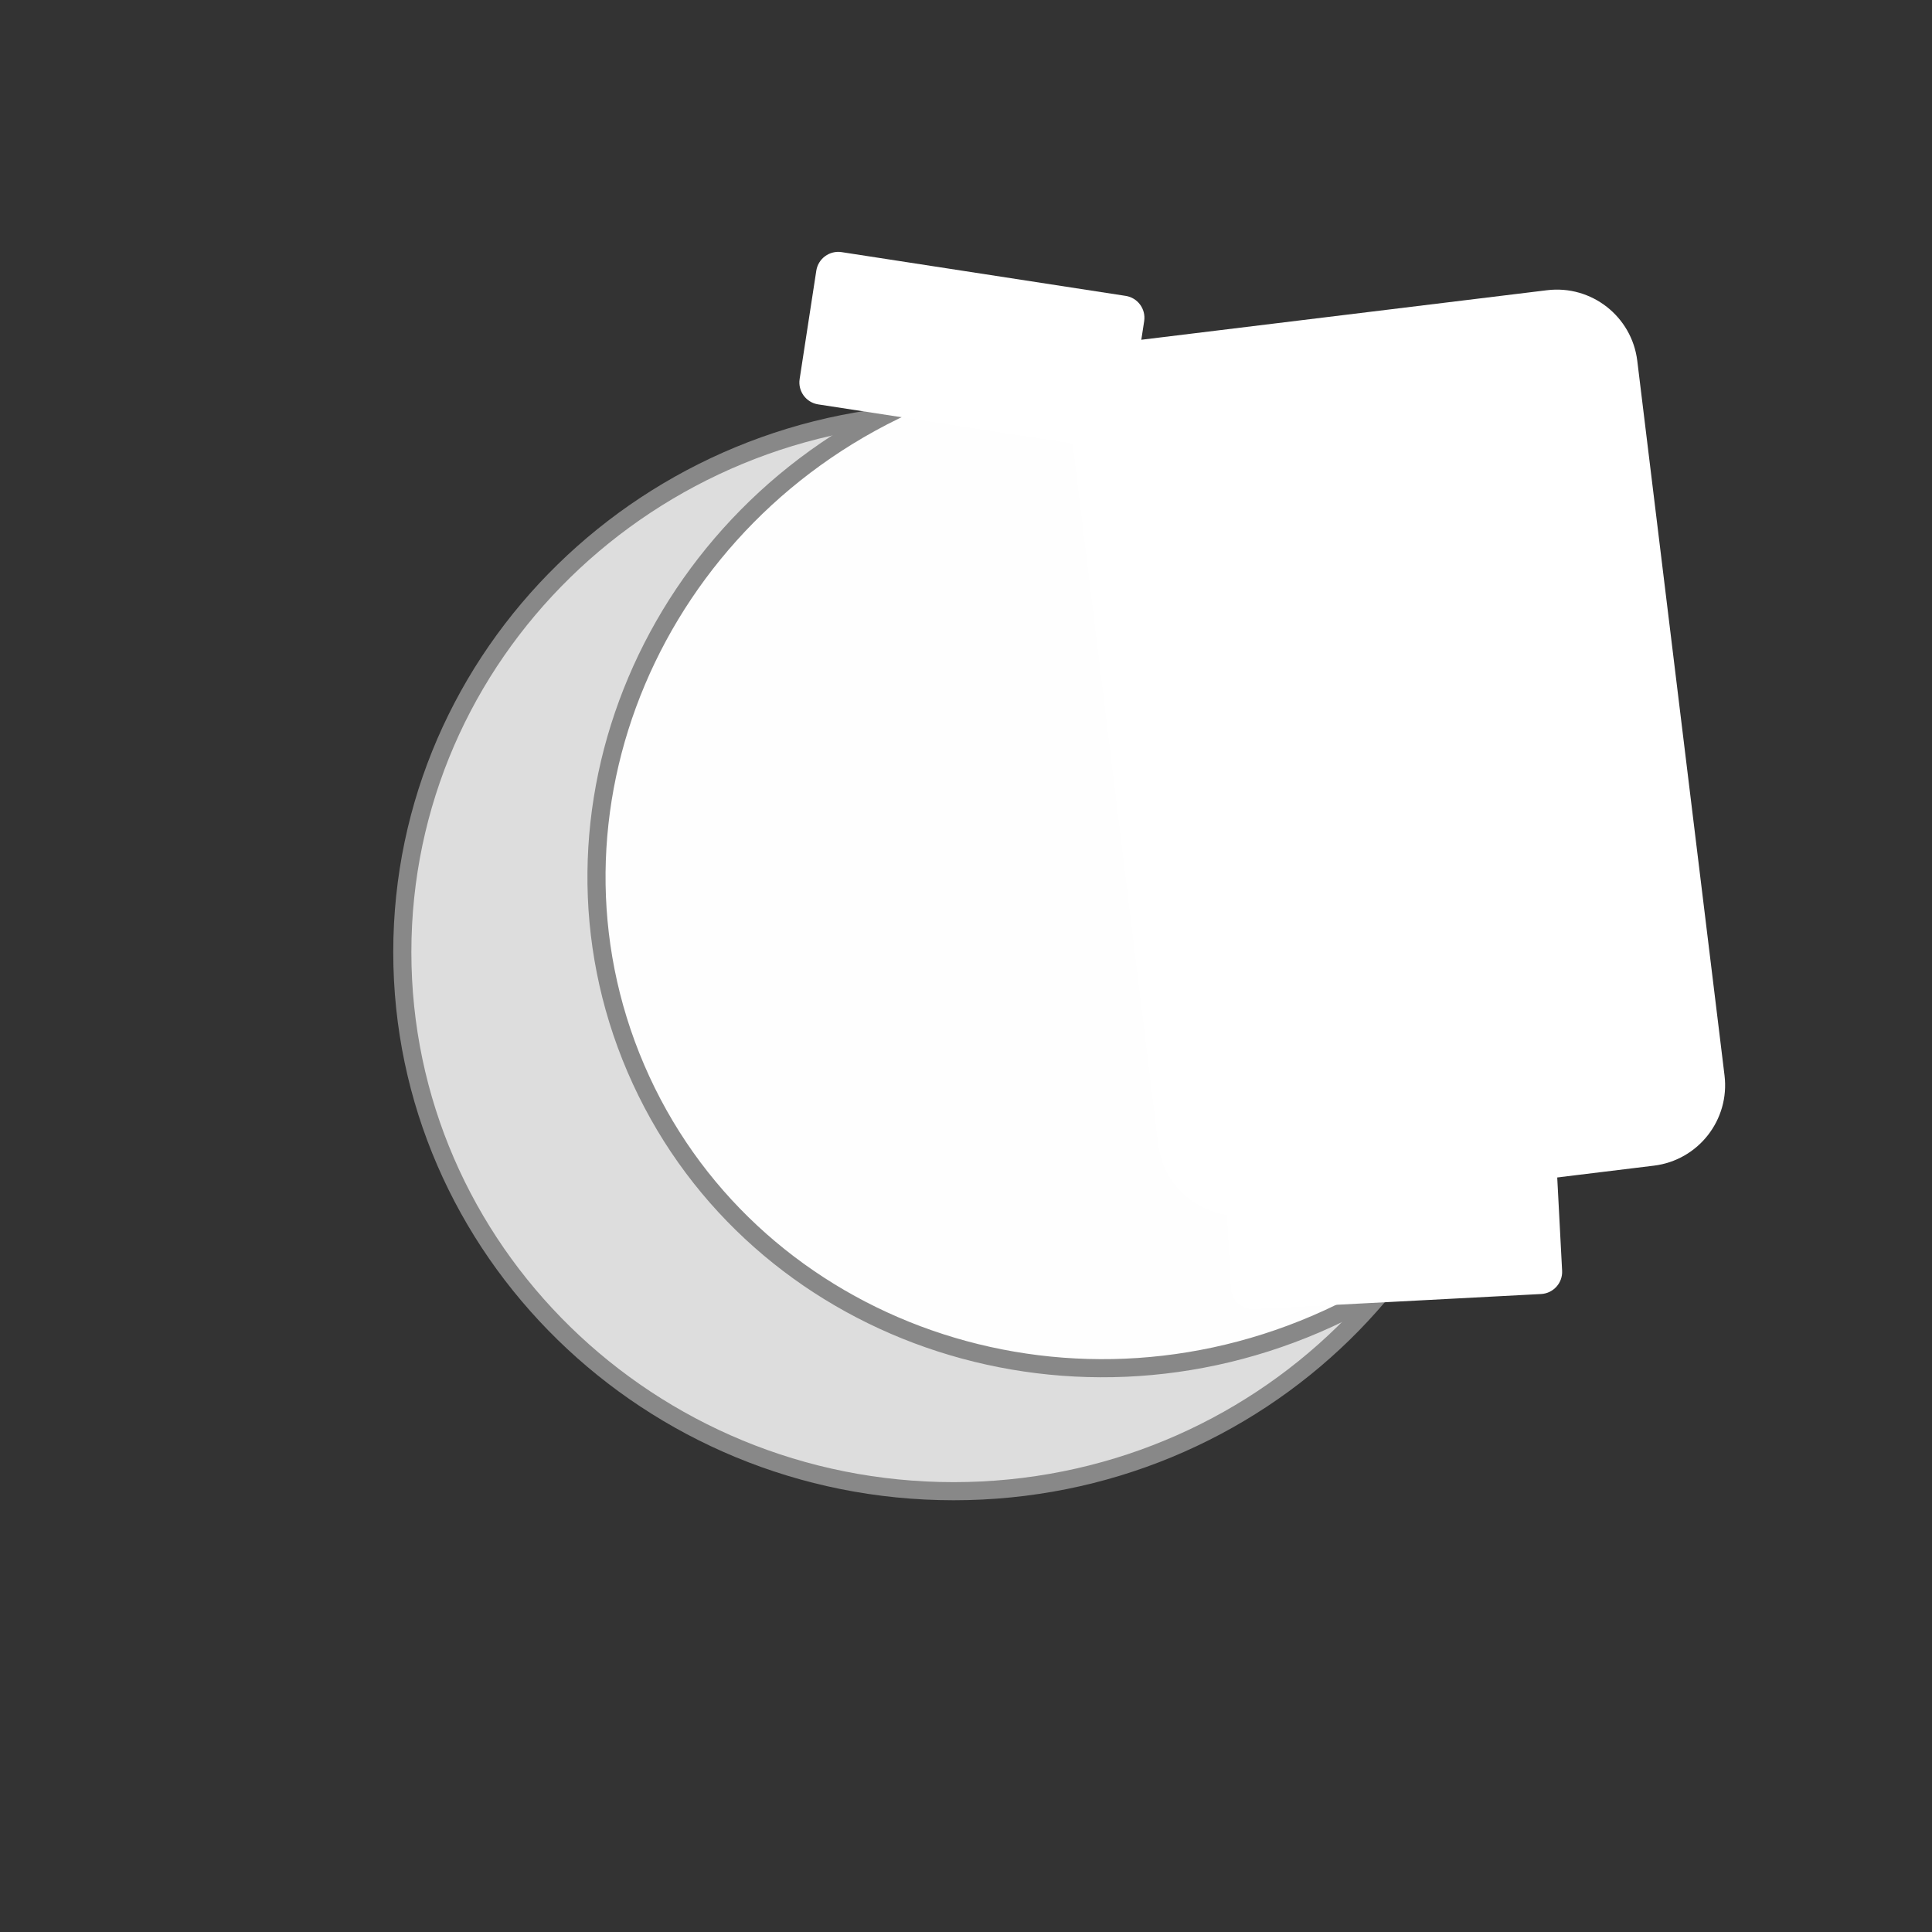 <?xml version="1.0" encoding="UTF-8" standalone="no"?>
<!DOCTYPE svg PUBLIC "-//W3C//DTD SVG 1.1//EN" "http://www.w3.org/Graphics/SVG/1.1/DTD/svg11.dtd">
<svg version="1.1" xmlns="http://www.w3.org/2000/svg" xmlns:xlink="http://www.w3.org/1999/xlink" preserveAspectRatio="xMidYMid meet" viewBox="0 0 640 640" width="640" height="640"><rect x="0" y="0" width="640" height="640" fill="#333333" stroke="none"/><defs><path d="M498.57 315.41C498.57 413.96 416.73 493.98 315.92 493.98C215.11 493.98 133.27 413.96 133.27 315.41C133.27 216.85 215.11 136.84 315.92 136.84C416.73 136.84 498.57 216.85 498.57 315.41Z" id="b2dbcY5V35"></path><path d="M529.73 216.95C566.02 301.47 523.99 400.79 435.93 438.6C347.88 476.4 246.93 438.47 210.64 353.94C174.35 269.41 216.37 170.09 304.43 132.29C392.49 94.49 493.44 132.42 529.73 216.95Z" id="a1ZncdvQht"></path><path d="M270.41 89.67C271.03 85.66 274.79 82.91 278.8 83.52C299.07 86.64 352.61 94.89 372.87 98.01C376.89 98.62 379.64 102.38 379.02 106.39C377.69 115.03 374.83 133.66 373.5 142.29C372.88 146.3 369.12 149.06 365.11 148.44C344.84 145.32 291.3 137.08 271.04 133.96C267.02 133.34 264.27 129.58 264.89 125.57C266.22 116.94 269.08 98.31 270.41 89.67Z" id="b51Fhw5sHy"></path><path d="M405.83 390.43C405.62 386.37 408.73 382.91 412.79 382.7C433.27 381.62 487.36 378.78 507.84 377.7C511.89 377.49 515.35 380.6 515.57 384.66C516.03 393.38 517.02 412.2 517.47 420.93C517.69 424.98 514.57 428.44 510.52 428.66C490.04 429.73 435.95 432.58 415.47 433.66C411.41 433.87 407.95 430.75 407.74 426.7C407.28 417.98 406.29 399.15 405.83 390.43Z" id="bNwBRJRIF"></path><path d="M354.78 142.43C352.99 127.72 363.46 114.33 378.17 112.54C410.36 108.61 480.28 100.07 512.47 96.14C527.18 94.34 540.57 104.81 542.37 119.53C548.8 172.2 564.84 303.57 571.27 356.24C573.06 370.96 562.59 384.34 547.88 386.14C515.69 390.07 445.77 398.6 413.58 402.53C398.87 404.33 385.48 393.86 383.68 379.15C377.25 326.47 361.21 195.1 354.78 142.43Z" id="hsp7DnchI"></path></defs><g><g><g><use xlink:href="#b2dbcY5V35" opacity="1" fill="#dddddd" fill-opacity="1"></use><g><use xlink:href="#b2dbcY5V35" opacity="1" fill-opacity="0" stroke="#888888" stroke-width="6" stroke-opacity="1"></use></g></g><g><use xlink:href="#a1ZncdvQht" opacity="1" fill="#fefefe" fill-opacity="1"></use><g><use xlink:href="#a1ZncdvQht" opacity="1" fill-opacity="0" stroke="#888888" stroke-width="6" stroke-opacity="1"></use></g></g><g><use xlink:href="#b51Fhw5sHy" opacity="1" fill="#ffffff" fill-opacity="1"></use></g><g><use xlink:href="#bNwBRJRIF" opacity="1" fill="#ffffff" fill-opacity="1"></use></g><g><use xlink:href="#hsp7DnchI" opacity="1" fill="#ffffff" fill-opacity="1"></use></g></g></g></svg>